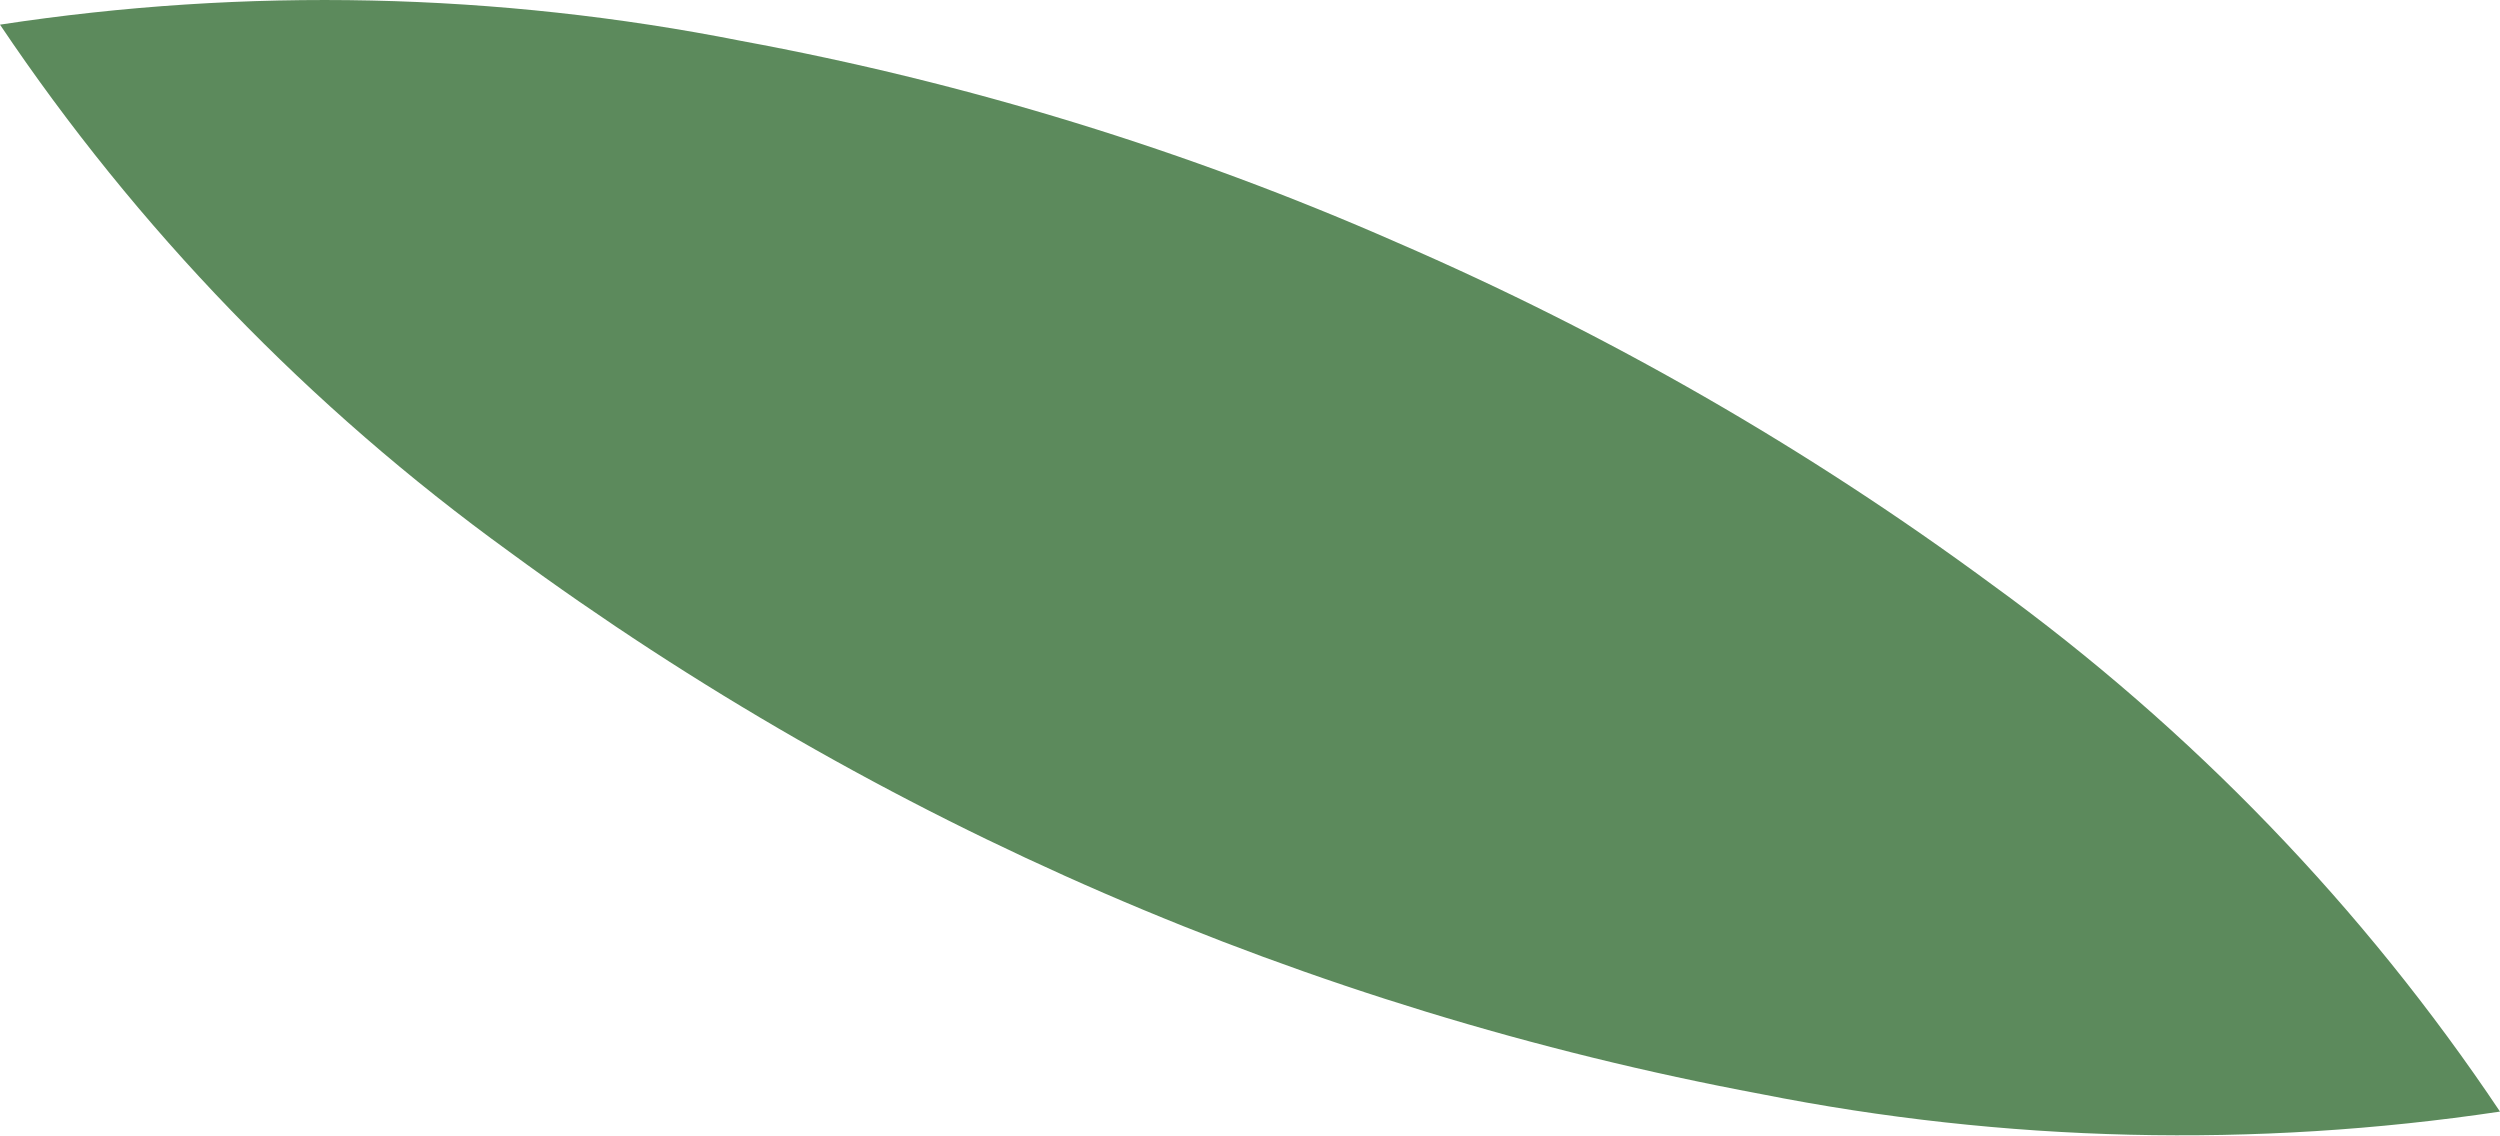 <svg width="22" height="10" viewBox="0 0 22 10" fill="none" xmlns="http://www.w3.org/2000/svg">
<path d="M22 9.782C19.84 10.105 17.64 10.053 15.499 9.628C11.506 8.881 7.739 7.249 4.483 4.856C2.722 3.582 1.205 2.011 0 0.217C2.166 -0.114 4.374 -0.066 6.523 0.36C8.511 0.727 10.448 1.322 12.294 2.134C14.15 2.937 15.906 3.947 17.528 5.143C19.286 6.417 20.8 7.988 22 9.782Z" fill="#5C8A5C"/>
</svg>
